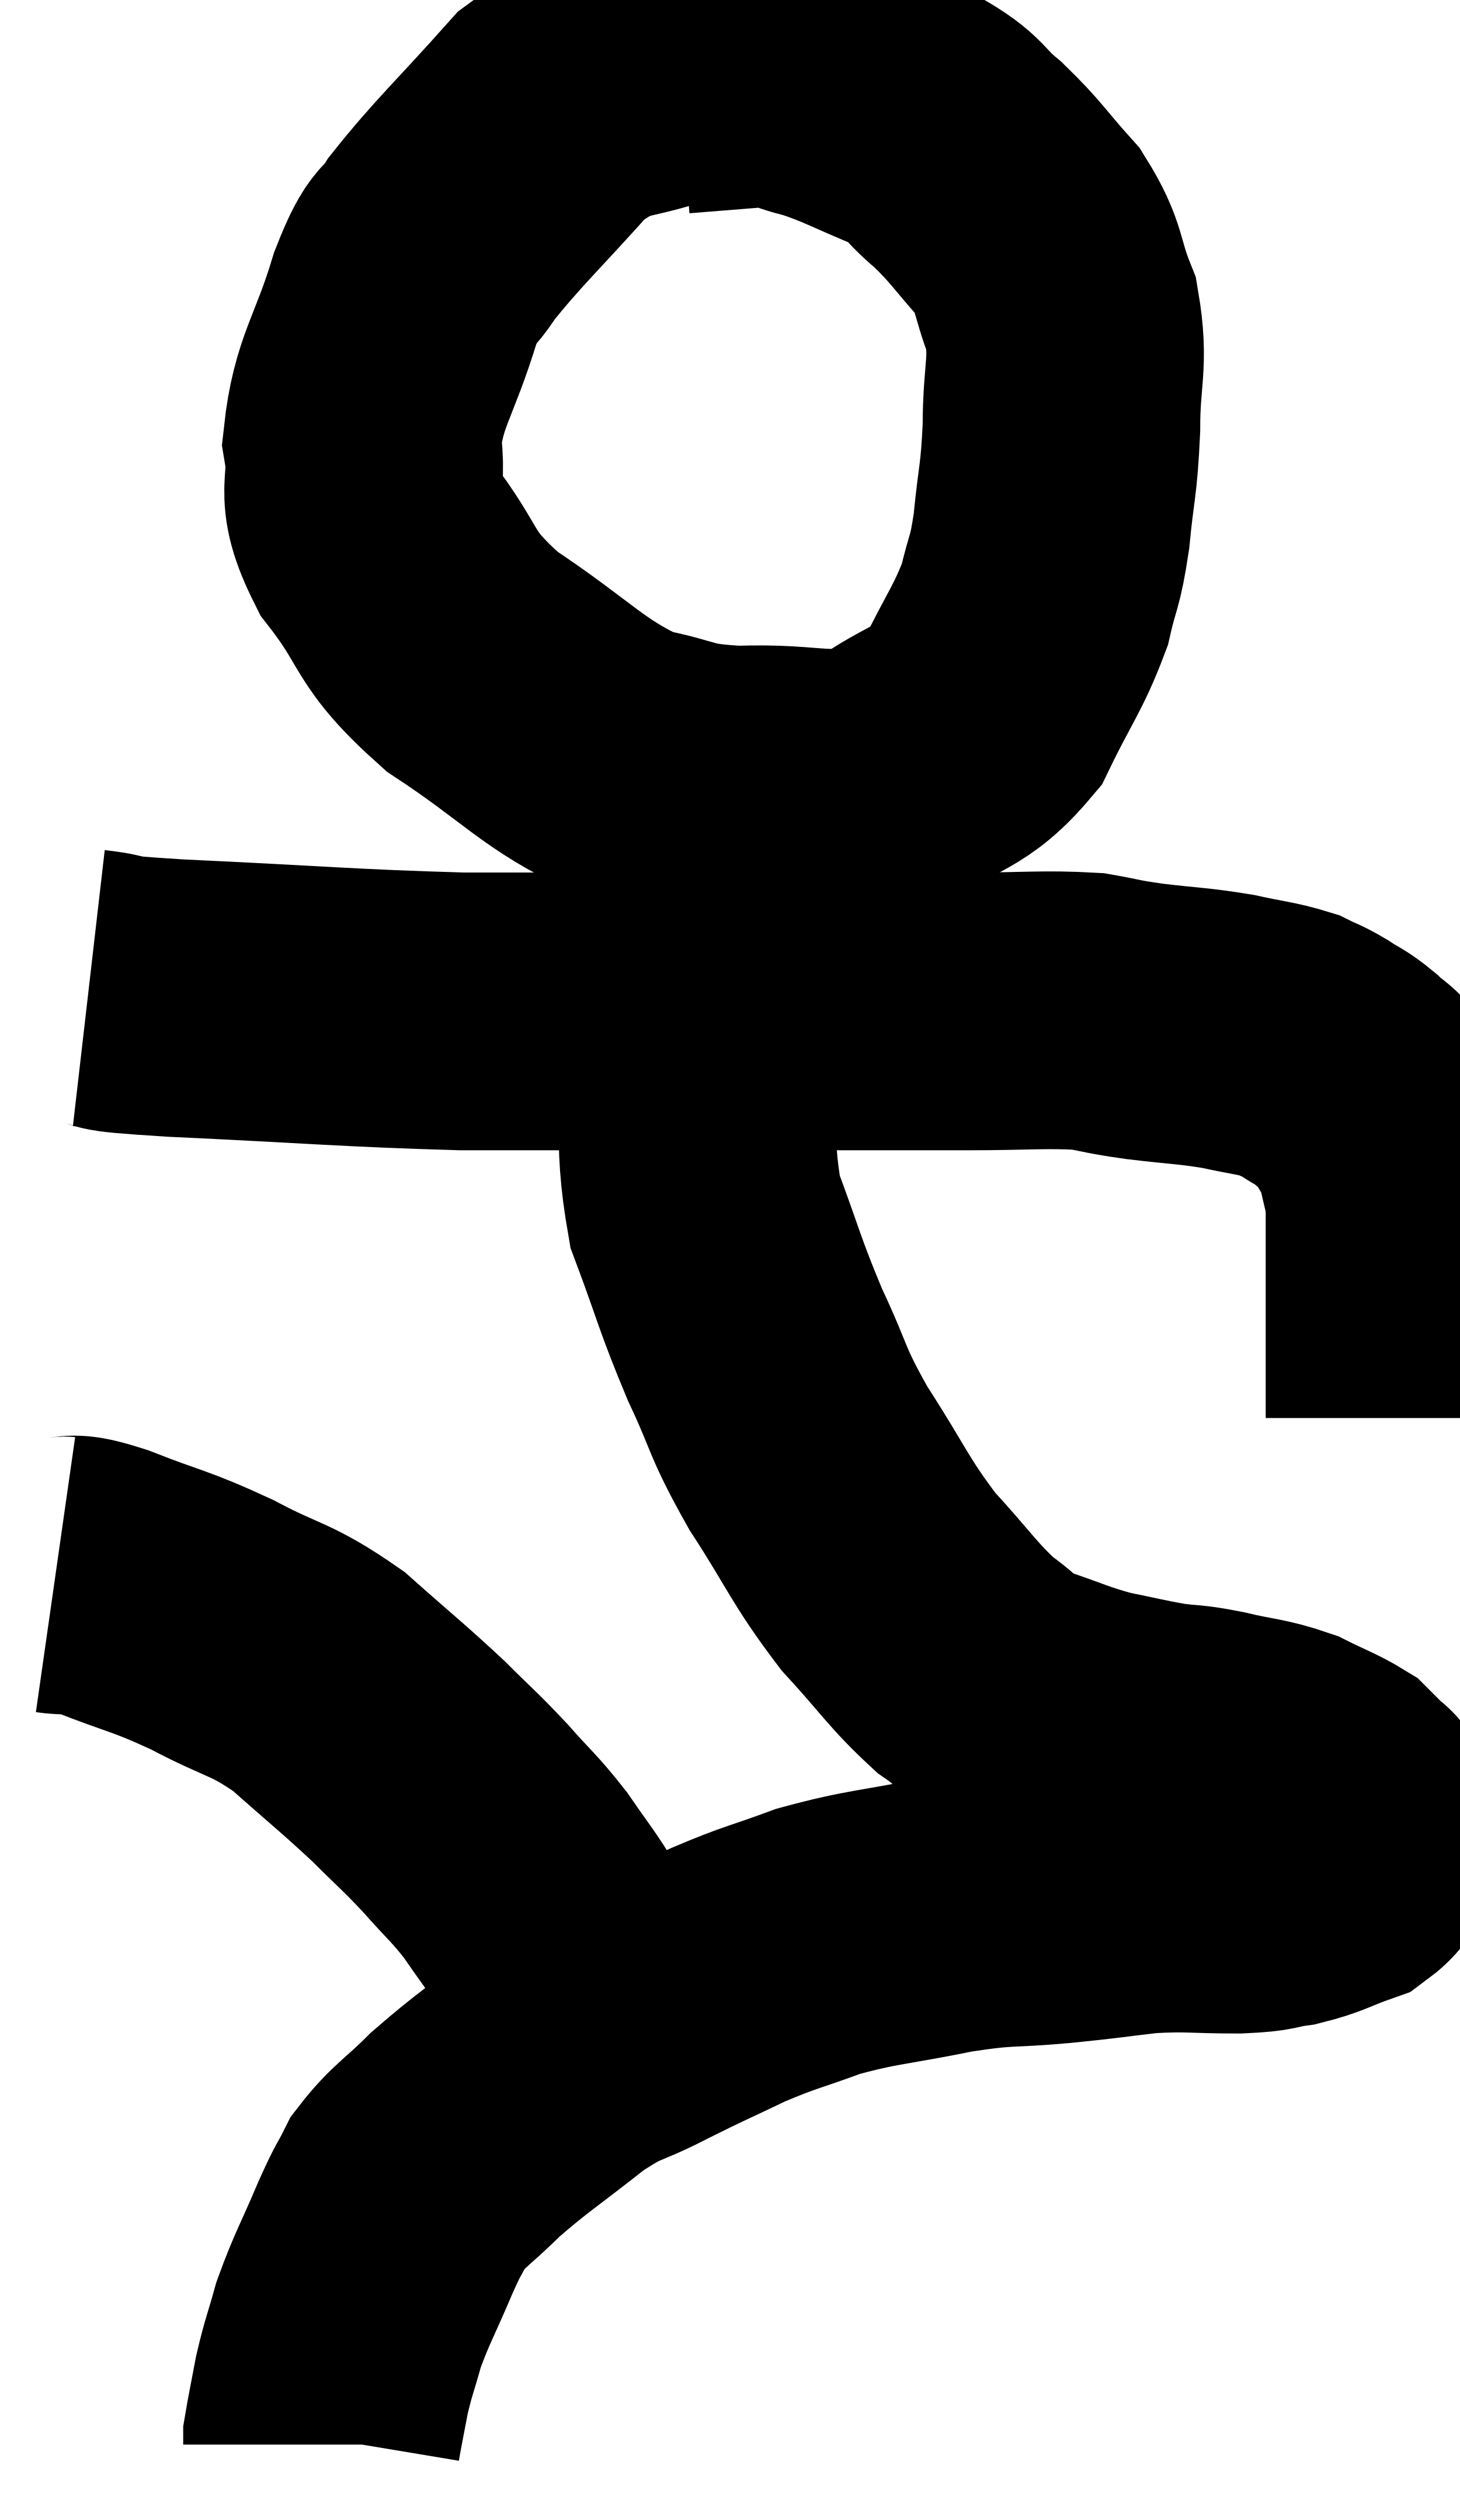 <svg xmlns="http://www.w3.org/2000/svg" viewBox="10.76 2.133 26.3 45.007" width="26.3" height="45.007"><path d="M 24 3.24 C 23.52 3.24, 23.865 3, 23.04 3.24 C 21.87 3.72, 21.78 3.405, 20.7 4.2 C 19.71 5.31, 19.38 5.595, 18.72 6.42 C 18.39 6.96, 18.42 6.585, 18.06 7.5 C 17.67 8.79, 17.4 8.985, 17.28 10.08 C 17.43 10.98, 17.085 10.89, 17.58 11.88 C 18.42 12.96, 18.135 13.035, 19.26 14.04 C 20.67 14.97, 20.88 15.345, 22.08 15.9 C 23.07 16.08, 22.89 16.2, 24.06 16.26 C 25.41 16.2, 25.65 16.485, 26.76 16.14 C 27.63 15.51, 27.84 15.66, 28.5 14.88 C 28.95 13.95, 29.1 13.815, 29.4 13.02 C 29.55 12.36, 29.58 12.495, 29.7 11.7 C 29.79 10.77, 29.835 10.815, 29.88 9.84 C 29.88 8.82, 30.03 8.685, 29.88 7.8 C 29.58 7.05, 29.7 6.975, 29.28 6.3 C 28.74 5.7, 28.725 5.61, 28.2 5.1 C 27.69 4.68, 27.84 4.635, 27.18 4.26 C 26.37 3.93, 26.235 3.825, 25.56 3.6 C 25.02 3.48, 25.125 3.39, 24.48 3.36 C 23.73 3.42, 23.355 3.45, 22.98 3.48 L 22.98 3.48" fill="none" stroke="black" stroke-width="5"></path><path d="M 12.36 19.92 C 13.14 20.01, 12.24 19.995, 13.92 20.1 C 16.5 20.22, 16.995 20.28, 19.08 20.34 C 20.67 20.34, 20.745 20.34, 22.26 20.34 C 23.7 20.34, 23.655 20.34, 25.14 20.34 C 26.67 20.34, 26.895 20.34, 28.2 20.34 C 29.28 20.34, 29.565 20.295, 30.36 20.34 C 30.87 20.43, 30.75 20.43, 31.38 20.52 C 32.13 20.61, 32.235 20.595, 32.88 20.7 C 33.42 20.82, 33.57 20.82, 33.96 20.94 C 34.2 21.06, 34.185 21.03, 34.44 21.18 C 34.71 21.36, 34.725 21.33, 34.98 21.54 C 35.22 21.78, 35.235 21.69, 35.46 22.02 C 35.67 22.44, 35.73 22.41, 35.88 22.86 C 35.97 23.34, 36.015 23.355, 36.06 23.82 C 36.06 24.27, 36.06 24.195, 36.06 24.72 C 36.06 25.32, 36.06 25.38, 36.06 25.92 C 36.06 26.4, 36.06 26.49, 36.06 26.88 C 36.06 27.18, 36.06 27.285, 36.06 27.48 C 36.06 27.57, 36.06 27.615, 36.06 27.66 L 36.06 27.66" fill="none" stroke="black" stroke-width="5"></path><path d="M 23.34 20.52 C 23.4 22.23, 23.205 22.485, 23.46 23.94 C 23.91 25.14, 23.895 25.23, 24.36 26.34 C 24.84 27.36, 24.72 27.315, 25.32 28.38 C 26.04 29.49, 26.055 29.67, 26.76 30.6 C 27.45 31.35, 27.555 31.56, 28.14 32.1 C 28.62 32.43, 28.5 32.475, 29.1 32.76 C 29.82 33, 29.88 33.06, 30.54 33.24 C 31.14 33.36, 31.215 33.39, 31.74 33.48 C 32.19 33.54, 32.1 33.495, 32.64 33.6 C 33.27 33.75, 33.375 33.72, 33.9 33.9 C 34.32 34.11, 34.47 34.155, 34.74 34.32 C 34.86 34.44, 34.875 34.455, 34.98 34.56 C 35.07 34.65, 35.115 34.695, 35.16 34.74 C 35.16 34.74, 35.16 34.74, 35.16 34.74 C 35.16 34.74, 35.115 34.65, 35.16 34.74 C 35.25 34.92, 35.385 34.845, 35.34 35.1 C 35.16 35.43, 35.325 35.505, 34.98 35.76 C 34.47 35.94, 34.44 36, 33.96 36.12 C 33.51 36.18, 33.705 36.21, 33.06 36.24 C 32.22 36.24, 32.19 36.195, 31.38 36.24 C 30.6 36.33, 30.705 36.33, 29.82 36.42 C 28.83 36.51, 28.92 36.435, 27.84 36.6 C 26.67 36.84, 26.49 36.81, 25.5 37.08 C 24.69 37.38, 24.66 37.35, 23.88 37.68 C 23.13 38.04, 23.13 38.025, 22.38 38.4 C 21.63 38.79, 21.69 38.64, 20.88 39.18 C 20.01 39.87, 19.83 39.96, 19.14 40.56 C 18.63 41.07, 18.48 41.115, 18.12 41.58 C 17.91 42, 17.97 41.82, 17.7 42.42 C 17.37 43.2, 17.28 43.32, 17.04 43.98 C 16.89 44.52, 16.86 44.55, 16.74 45.06 C 16.65 45.54, 16.605 45.75, 16.56 46.02 C 16.56 46.08, 16.56 46.11, 16.56 46.14 C 16.56 46.14, 16.56 46.14, 16.56 46.14 L 16.56 46.14" fill="none" stroke="black" stroke-width="5"></path><path d="M 11.76 30.48 C 12.18 30.54, 11.895 30.375, 12.6 30.6 C 13.59 30.99, 13.605 30.93, 14.58 31.38 C 15.54 31.89, 15.615 31.785, 16.5 32.4 C 17.31 33.12, 17.46 33.225, 18.12 33.84 C 18.63 34.35, 18.66 34.35, 19.14 34.86 C 19.59 35.37, 19.65 35.385, 20.04 35.88 C 20.37 36.36, 20.475 36.48, 20.7 36.84 C 20.82 37.08, 20.79 37.035, 20.94 37.32 C 21.12 37.65, 21.165 37.725, 21.3 37.98 C 21.39 38.16, 21.405 38.13, 21.48 38.34 C 21.54 38.58, 21.57 38.7, 21.6 38.82 C 21.6 38.82, 21.6 38.82, 21.6 38.82 L 21.6 38.82" fill="none" stroke="black" stroke-width="5"></path></svg>